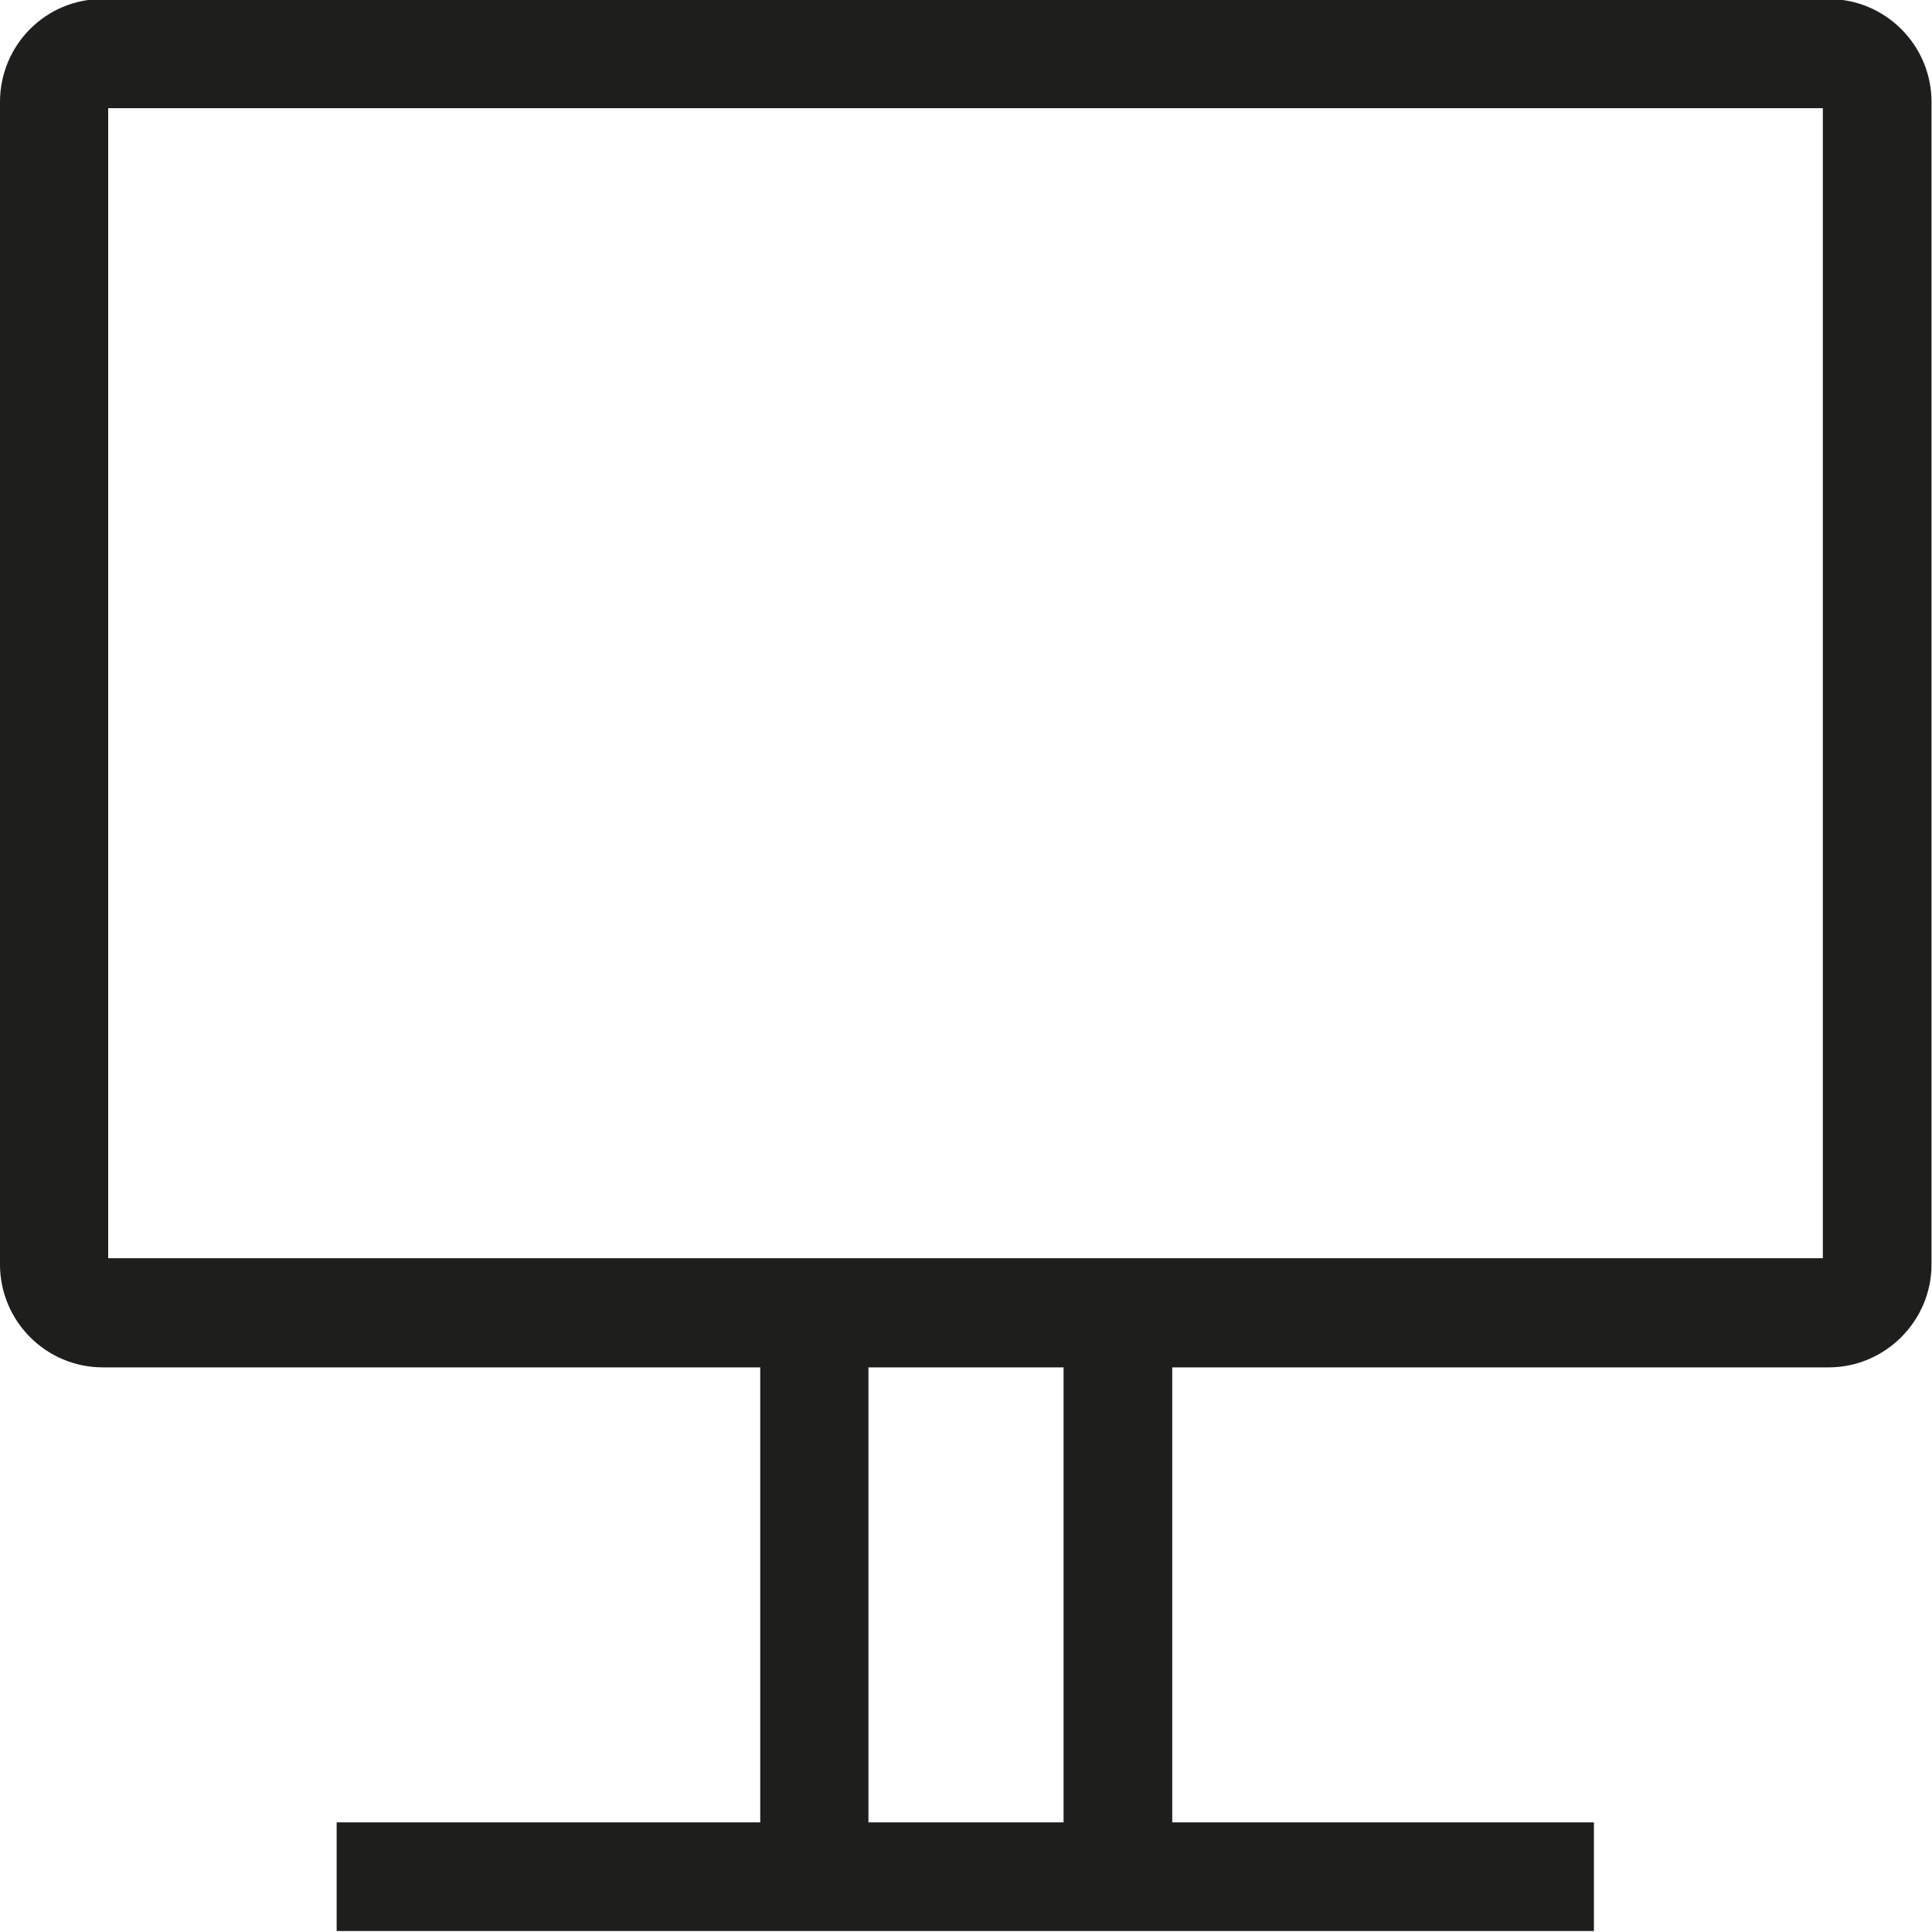 <svg viewBox="0 0 40 40" xmlns="http://www.w3.org/2000/svg">
  <path fill="#1e1e1c" d="M37.86-.02H2.12C.94-.02 0 .94 0 2.11v24.07c0 1.17.95 2.13 2.13 2.13h13.61v9.42H6.97v2.25H33v-2.25h-8.73v-9.42h13.59c1.17 0 2.13-.96 2.13-2.13V2.11c0-1.17-.95-2.13-2.13-2.13M22.02 37.73h-4.04v-9.42h4.04zm15.72-11.68H2.24V2.24h35.5v23.82Z"/>
</svg>
